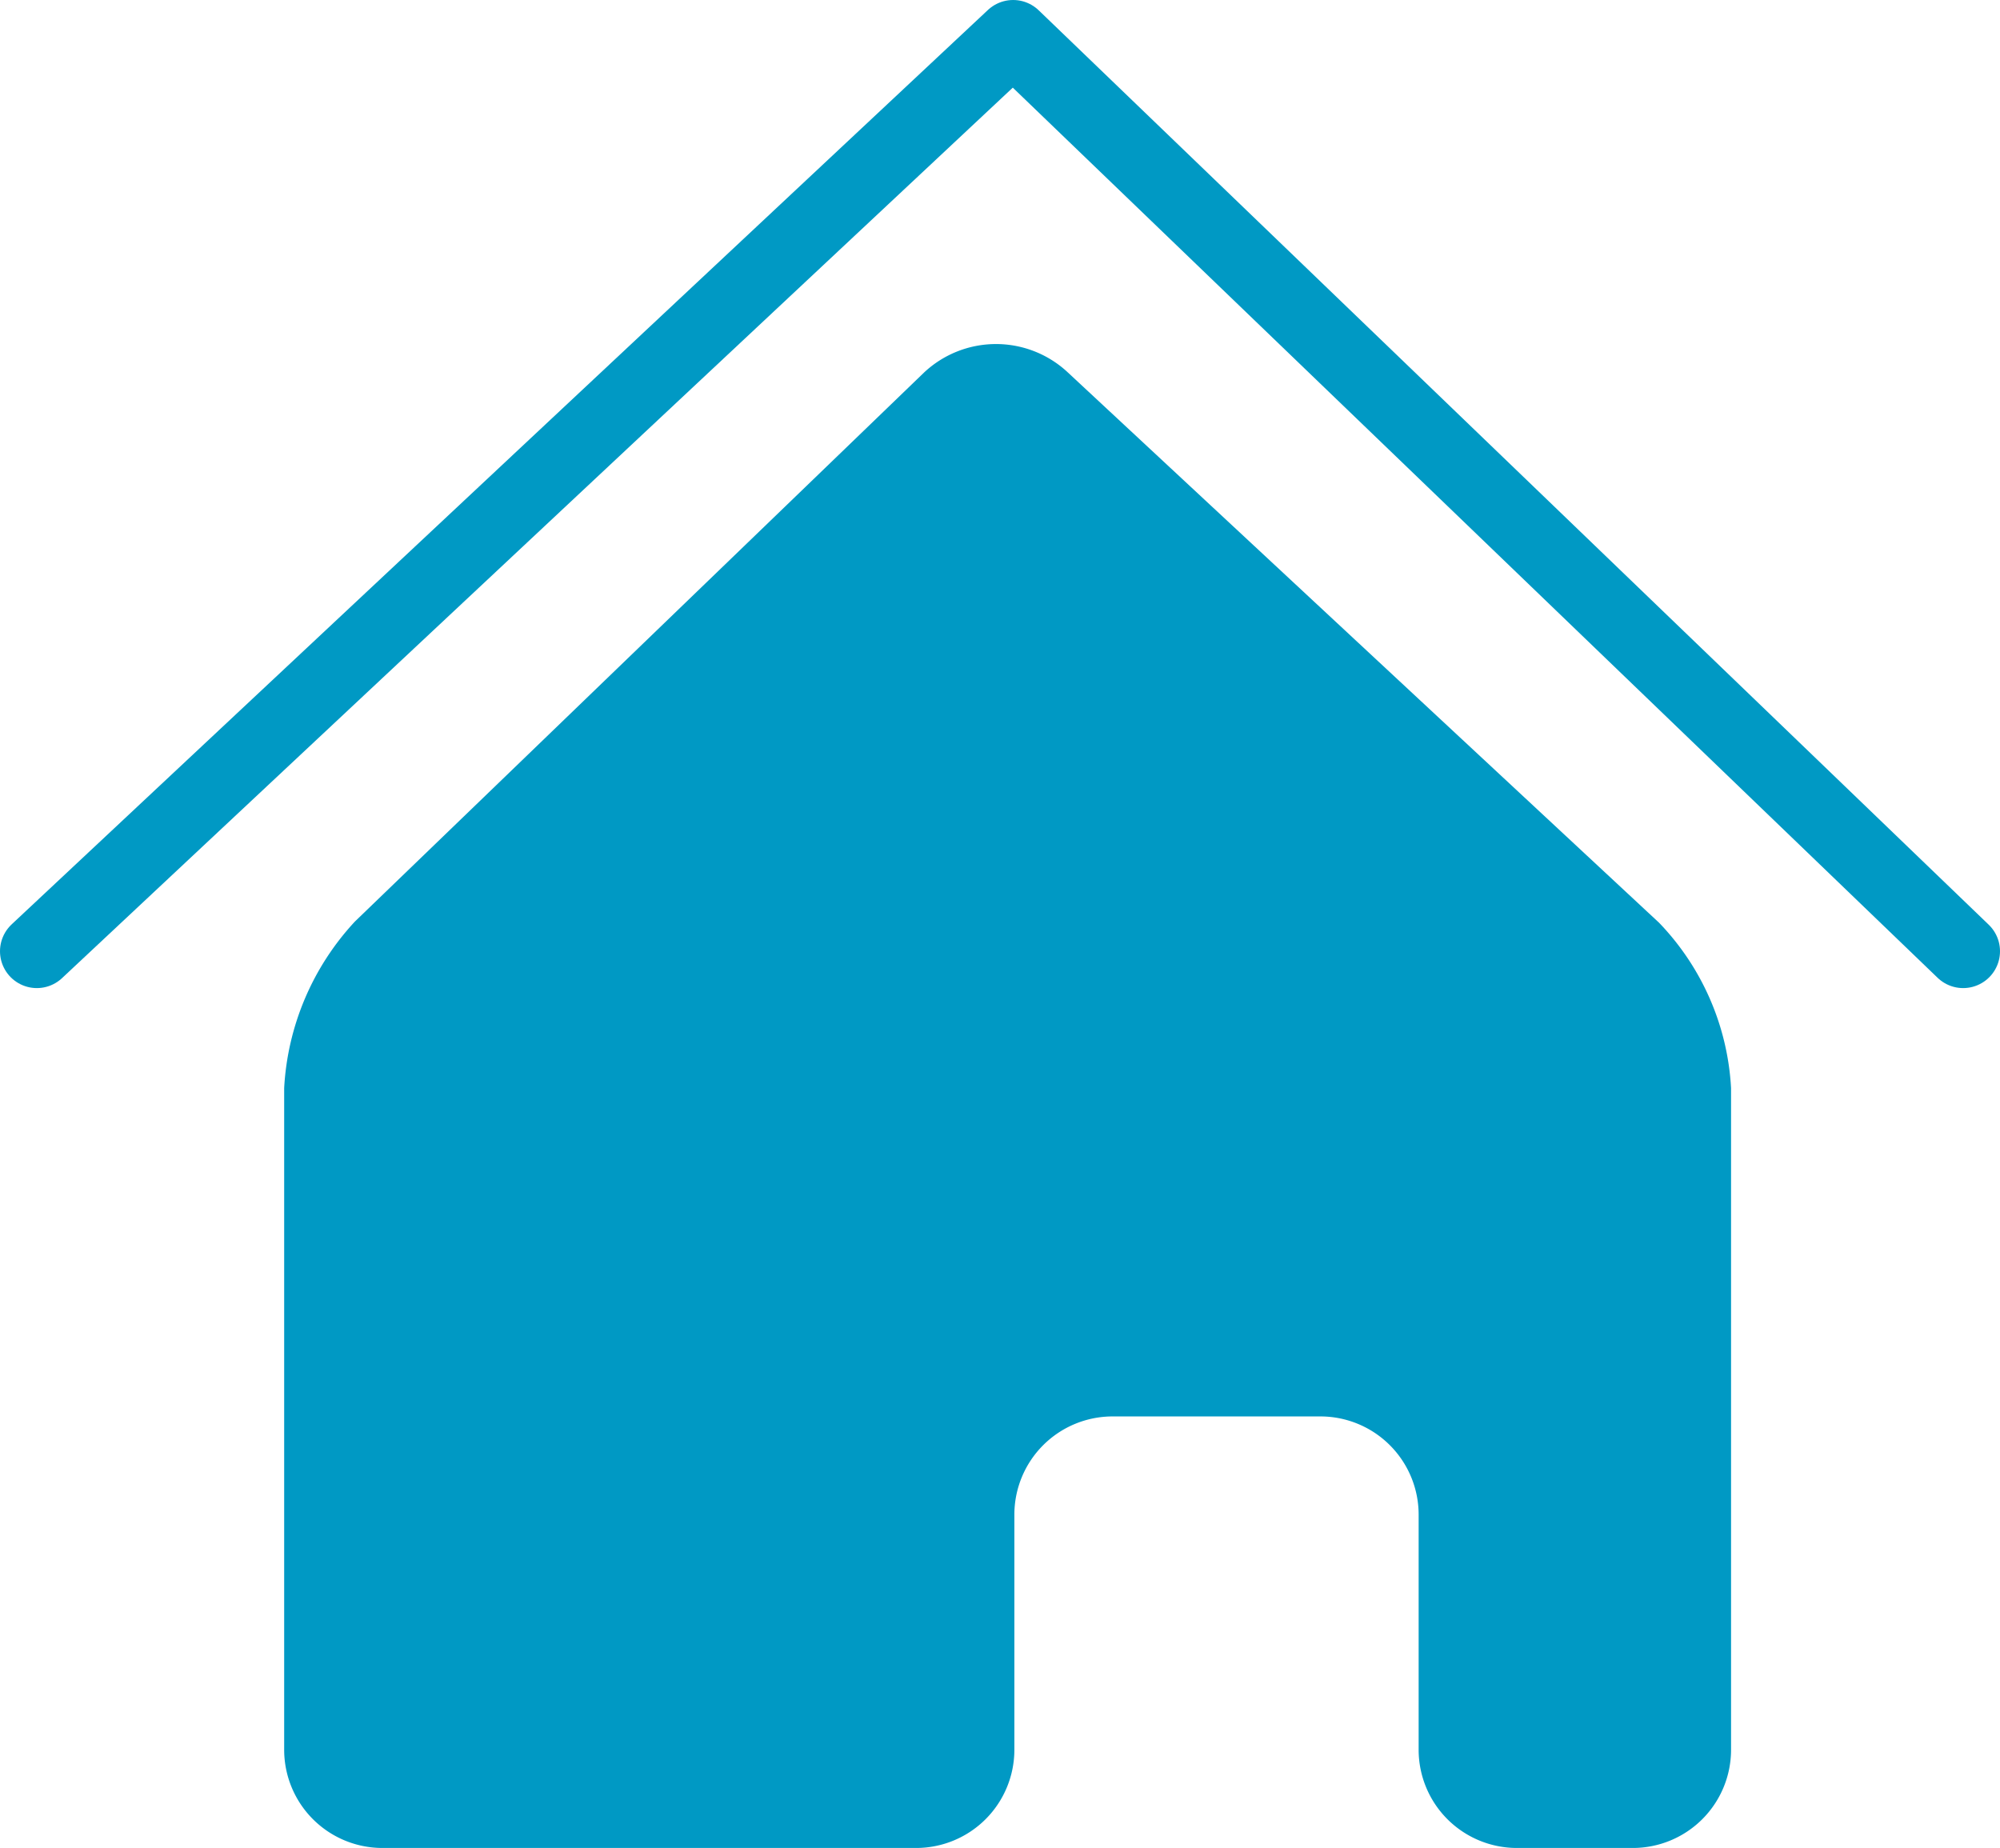 <svg xmlns="http://www.w3.org/2000/svg" viewBox="0 0 81.43 75.24"><defs><style>.cls-1{fill:#0099c4;fill-rule:evenodd;}.cls-2{fill:none;stroke:#0099c4;stroke-linecap:round;stroke-linejoin:round;stroke-width:3px;}</style></defs><title>Home2</title><g id="Layer_2" data-name="Layer 2"><g id="icons"><path class="cls-1" d="M43.43,15.12a4.28,4.28,0,0,0-5.81.05L14.45,37.52a10.82,10.82,0,0,0-2.88,6.78V71.24a4,4,0,0,0,4,4H37.3a4,4,0,0,0,4-4V61.67a4,4,0,0,1,4-4h8.46a4,4,0,0,1,4,4v9.57a4,4,0,0,0,4,4h4.72a4,4,0,0,0,4-4V44.3a10.54,10.54,0,0,0-2.93-6.73Z"/><polyline class="cls-2" points="79.93 38.73 41.25 1.5 41.25 1.5 1.5 38.73"/></g></g></svg>